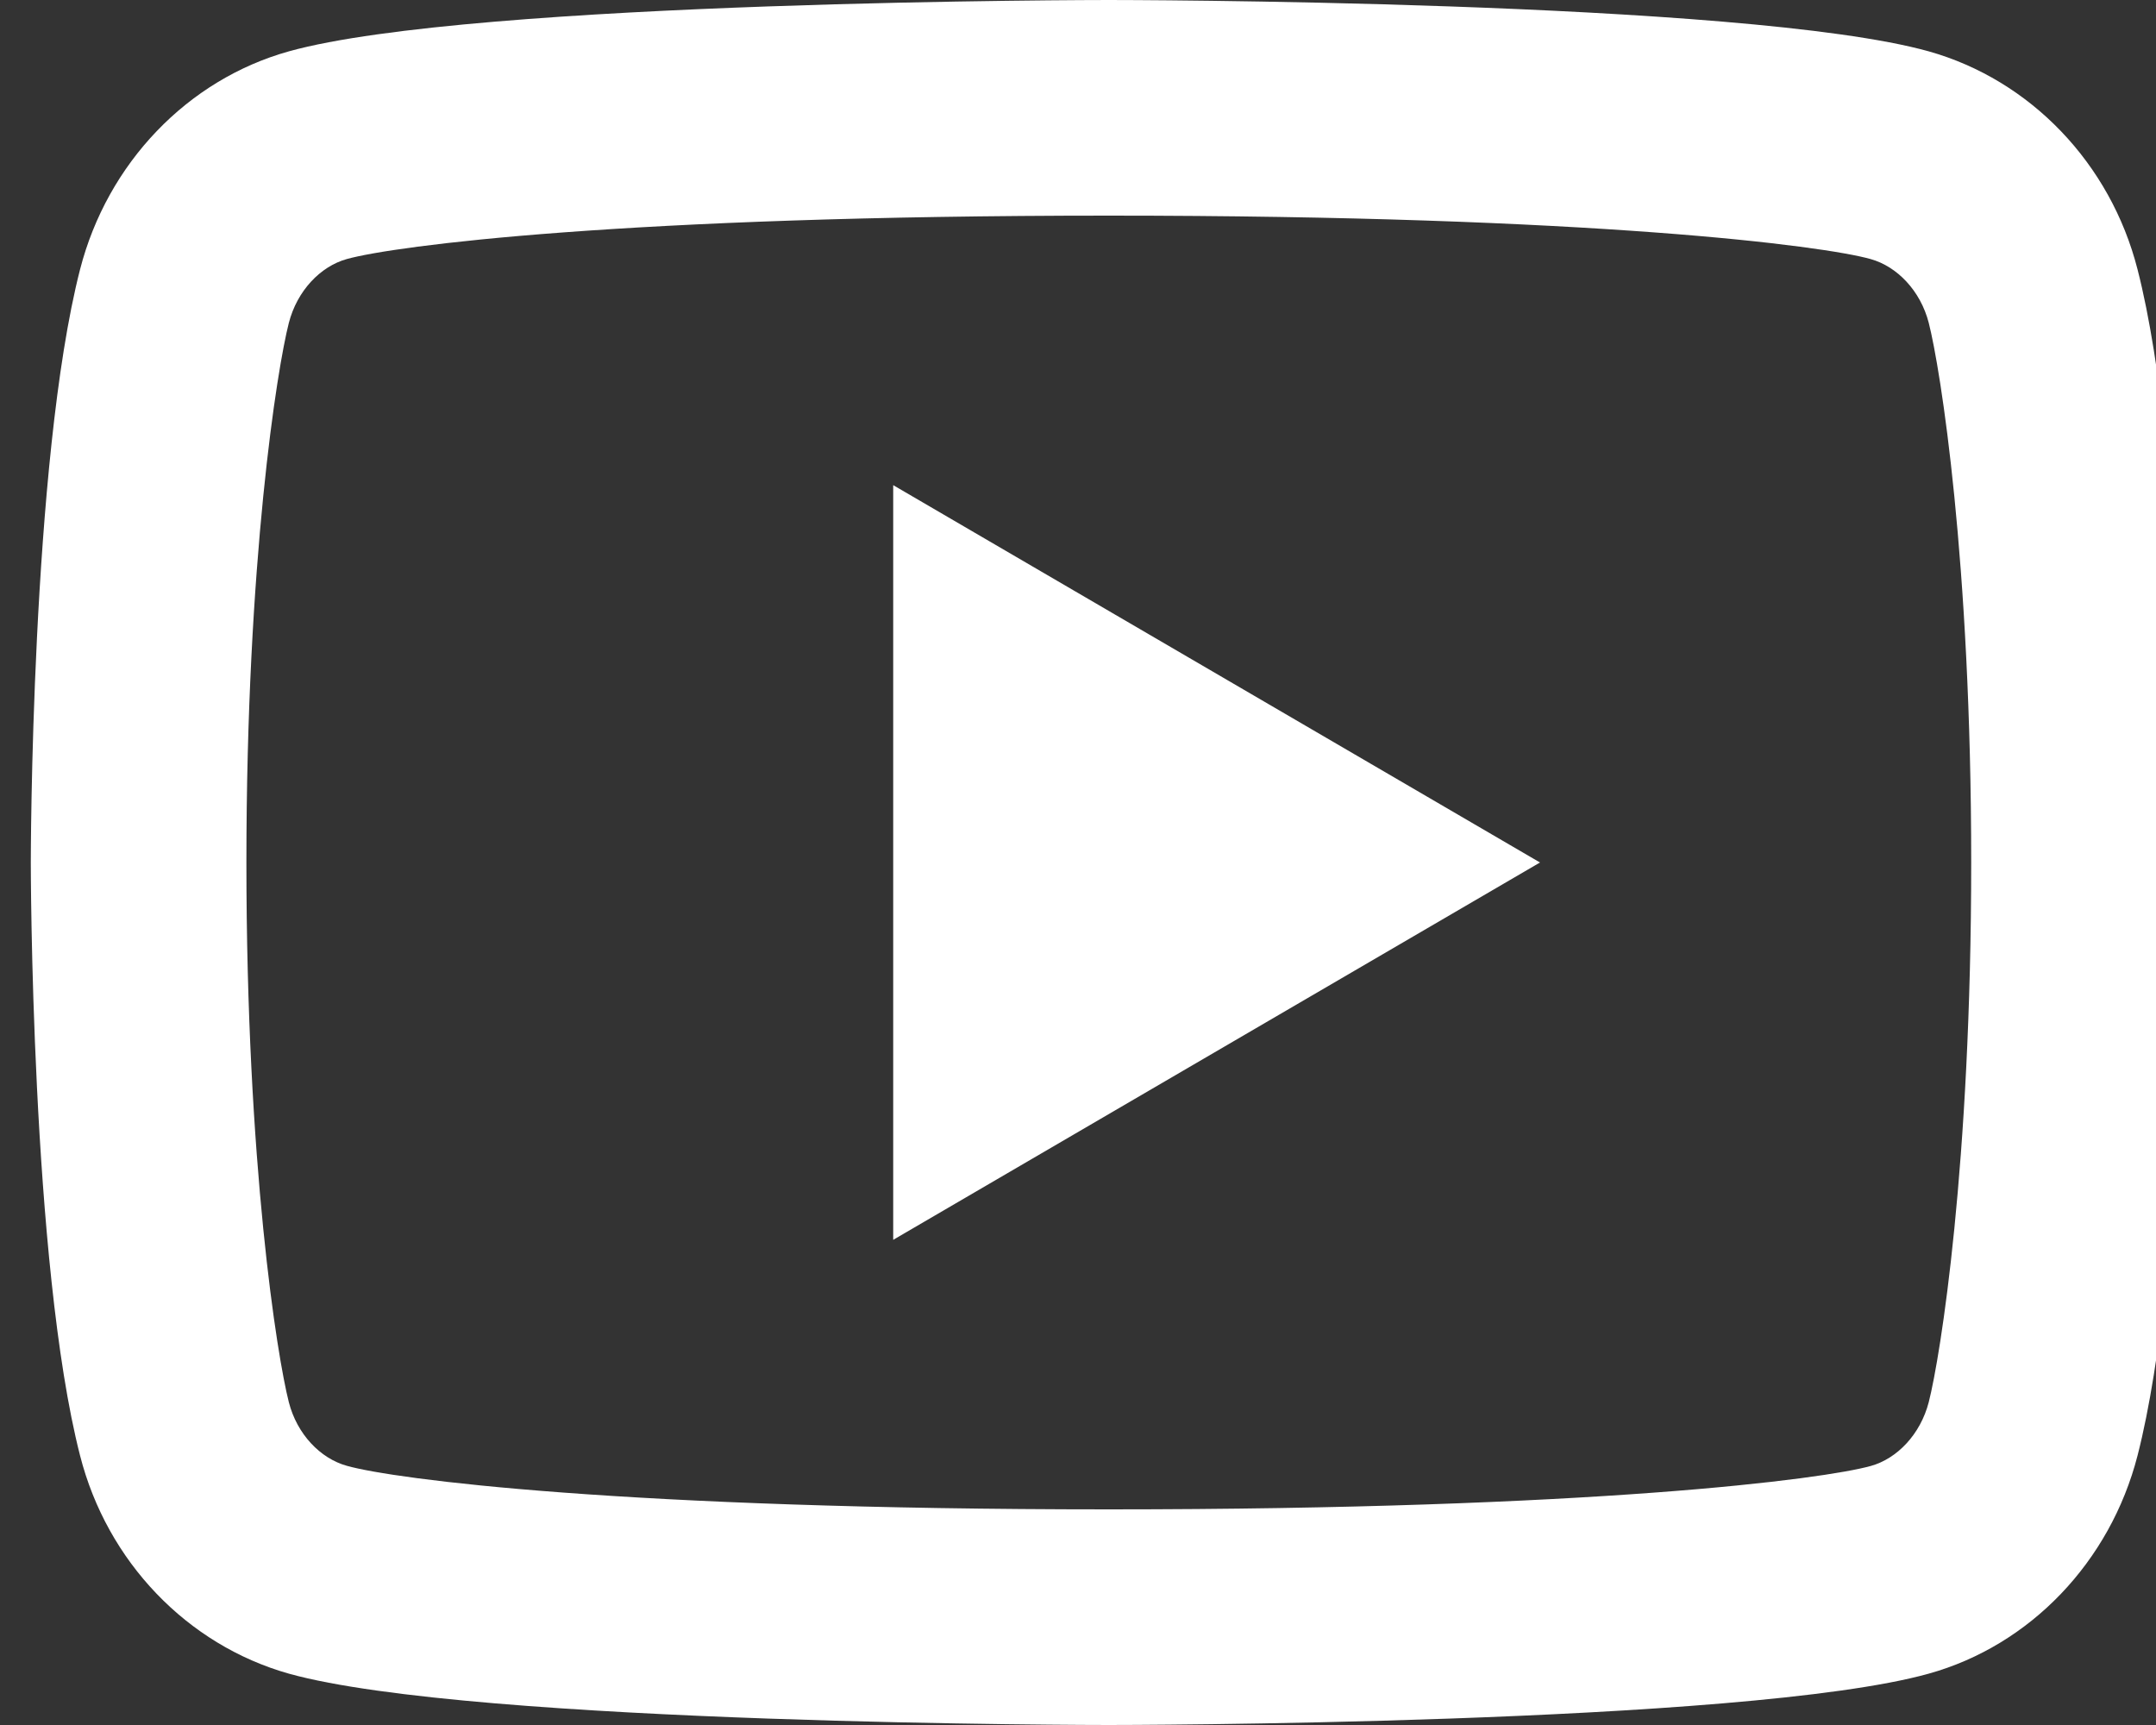 <svg width="35" height="28" viewBox="0 0 35 28" fill="none" xmlns="http://www.w3.org/2000/svg">
<rect x="0" y="0" width="35" height="28" fill="#333333" stroke="none"/>
<path d="M31.311 5.241C31.177 4.72 30.799 4.326 30.367 4.205C29.602 3.99 25.875 3.5 18 3.5C10.125 3.5 6.401 3.99 5.629 4.205C5.202 4.324 4.824 4.718 4.689 5.241C4.499 5.983 4 9.093 4 14C4 18.907 4.499 22.015 4.689 22.761C4.822 23.28 5.2 23.674 5.631 23.793C6.401 24.01 10.125 24.5 18 24.5C25.875 24.5 29.601 24.01 30.371 23.795C30.798 23.676 31.176 23.282 31.311 22.759C31.501 22.017 32 18.9 32 14C32 9.1 31.501 5.985 31.311 5.241ZM34.7 4.372C35.5 7.49 35.5 14 35.5 14C35.5 14 35.5 20.51 34.7 23.628C34.256 25.352 32.956 26.709 31.309 27.167C28.318 28 18 28 18 28C18 28 7.687 28 4.691 27.167C3.038 26.701 1.739 25.347 1.3 23.628C0.5 20.51 0.5 14 0.5 14C0.5 14 0.5 7.49 1.3 4.372C1.744 2.648 3.045 1.292 4.691 0.833C7.687 -3.12924e-07 18 0 18 0C18 0 28.318 -3.12924e-07 31.309 0.833C32.962 1.298 34.261 2.653 34.7 4.372ZM14.5 20.125V7.875L25 14L14.5 20.125Z" fill="white"/>
</svg>
